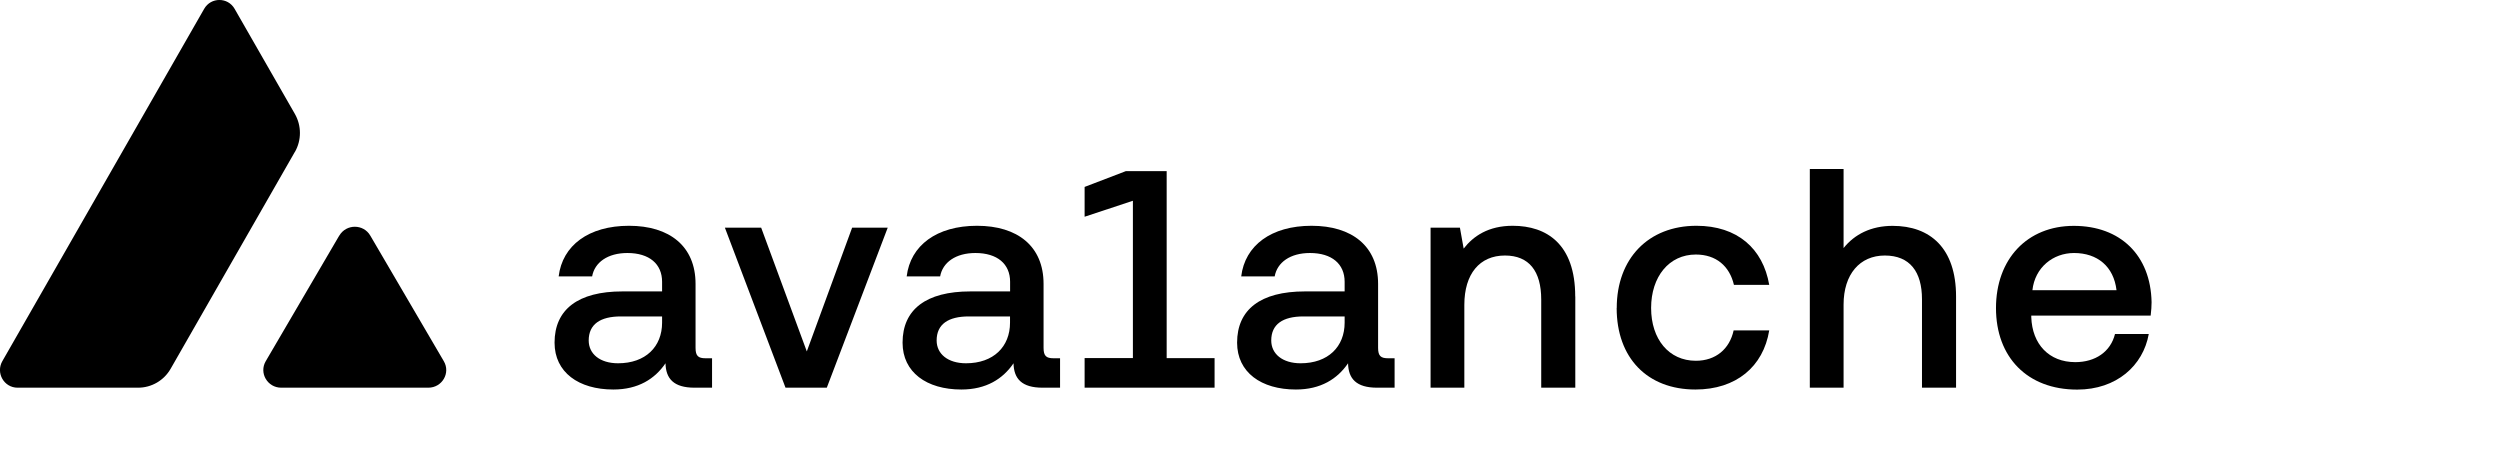 <svg width="3193" height="578" viewBox="0 0 3193 578" fill="none" xmlns="http://www.w3.org/2000/svg">
<g clip-path="url(#clip0_8943_63334)">
<path d="M433.391 300.901C442.23 285.846 464.181 285.846 472.923 300.901L566.848 461.36C575.687 476.415 564.614 495.161 547.033 495.161H359.184C341.603 495.161 330.627 476.415 339.369 461.36L433.294 300.901H433.391Z" fill="#000000"/>
<path d="M376.659 194.055C385.206 179.097 385.206 160.642 376.659 145.587L299.635 11.256C290.99 -3.799 269.427 -3.799 260.783 11.256L2.999 461.26C-5.645 476.315 5.136 495.158 22.425 495.158H176.376C193.568 495.158 209.401 485.931 217.948 470.973L376.562 194.055H376.659Z" fill="#000000"/>
<path d="M909.434 457.667V495.159H887.094C860.383 495.159 850.379 483.601 849.99 463.98C836.392 483.892 815.218 497.49 783.359 497.49C739.068 497.49 708.277 475.539 708.277 437.658C708.277 395.309 738.193 372.192 794.917 372.192H845.619V359.857C845.619 337.128 829.302 323.142 801.328 323.142C776.171 323.142 759.465 335.089 756.26 353.058H713.522C718.282 313.526 751.792 288.369 803.368 288.369C854.944 288.369 888.357 314.303 888.357 362.577V444.36C888.357 454.753 891.95 457.57 901.081 457.57H909.434V457.667ZM845.619 404.148H792.975C766.653 404.148 751.889 414.153 751.889 434.841C751.889 452.033 766.264 463.98 789.381 463.98C824.542 463.98 845.619 442.806 845.619 412.113V404.148Z" fill="black"/>
<path d="M1003.25 495.159L925.836 290.797H972.167L1030.45 448.828L1088.33 290.797H1133.79L1055.99 495.159H1003.35H1003.25Z" fill="black"/>
<path d="M1353.91 457.667V495.159H1331.57C1304.86 495.159 1294.86 483.601 1294.47 463.98C1280.87 483.892 1259.7 497.49 1227.84 497.49C1183.55 497.49 1152.76 475.539 1152.76 437.658C1152.76 395.309 1182.67 372.192 1239.4 372.192H1290.1V359.857C1290.1 337.128 1273.78 323.142 1245.81 323.142C1220.65 323.142 1203.95 335.089 1200.74 353.058H1158C1162.76 313.526 1196.27 288.369 1247.85 288.369C1299.42 288.369 1332.84 314.303 1332.84 362.577V444.36C1332.84 454.753 1336.43 457.57 1345.56 457.57H1353.91V457.667ZM1290 404.148H1237.36C1211.04 404.148 1196.27 414.153 1196.27 434.841C1196.27 452.033 1210.65 463.98 1233.76 463.98C1268.93 463.98 1290 442.806 1290 412.113V404.148Z" fill="black"/>
<path d="M1551.26 457.285V495.166H1385.27V457.285H1446.94V256.42L1385.27 276.817V238.742L1438.01 218.539H1490.07V457.382H1551.36L1551.26 457.285Z" fill="black"/>
<path d="M1781.18 457.667V495.159H1758.84C1732.13 495.159 1722.12 483.601 1721.74 463.98C1708.14 483.892 1686.96 497.49 1655.1 497.49C1610.81 497.49 1580.02 475.539 1580.02 437.658C1580.02 395.309 1609.94 372.192 1666.66 372.192H1717.37V359.857C1717.37 337.128 1701.05 323.142 1673.07 323.142C1647.92 323.142 1631.21 335.089 1628.01 353.058H1585.27C1590.03 313.526 1623.54 288.369 1675.11 288.369C1726.69 288.369 1760.1 314.303 1760.1 362.577V444.36C1760.1 454.753 1763.7 457.57 1772.83 457.57H1781.18V457.667ZM1717.37 404.148H1664.72C1638.4 404.148 1623.63 414.153 1623.63 434.841C1623.63 452.033 1638.01 463.98 1661.13 463.98C1696.29 463.98 1717.37 442.806 1717.37 412.113V404.148Z" fill="black"/>
<path d="M2011.97 378.603V495.159H1968.45V382.585C1968.45 346.259 1952.91 326.347 1922.12 326.347C1889.78 326.347 1870.25 349.853 1870.25 389.384V495.159H1827.13V290.797H1864.62L1869.38 317.508C1881.72 301.579 1900.95 288.369 1932.03 288.369C1975.54 288.369 2011.87 311.875 2011.87 378.603H2011.97Z" fill="black"/>
<path d="M2064.9 393.367C2064.9 330.329 2105.21 288.369 2166.69 288.369C2218.95 288.369 2251.68 317.508 2259.65 363.839H2214.58C2208.95 339.848 2191.85 325.084 2165.92 325.084C2131.63 325.084 2108.8 353.446 2108.8 393.367C2108.8 433.287 2131.53 460.775 2165.92 460.775C2191.46 460.775 2209.04 445.623 2214.19 422.02H2259.65C2252.07 468.351 2217.3 497.49 2165.43 497.49C2103.95 497.49 2064.8 457.181 2064.8 393.367H2064.9Z" fill="black"/>
<path d="M2498.28 378.605V495.161H2454.76V382.198C2454.76 347.037 2439.22 326.349 2407.27 326.349C2375.31 326.349 2354.62 350.34 2354.62 388.997V495.161H2311.5V215.814H2354.62V316.83C2368.61 299.249 2389.78 288.468 2417.27 288.468C2465.16 288.468 2498.28 316.83 2498.28 378.702V378.605Z" fill="black"/>
<path d="M2594.34 402.987V405.027C2595.51 439.702 2617.07 462.528 2650.58 462.528C2676.13 462.528 2695.65 449.318 2701.28 426.59H2744.41C2737.22 466.899 2703.32 497.592 2653.01 497.592C2589.19 497.592 2549.27 456.117 2549.27 393.468C2549.27 330.819 2589.19 288.471 2648.64 288.471C2708.08 288.471 2746.84 325.963 2748 385.892C2748 390.263 2747.61 397.062 2746.84 403.084H2594.34V402.987ZM2595.9 370.643H2703.22C2699.63 340.338 2678.85 323.146 2648.93 323.146C2622.22 323.146 2599 341.504 2595.8 370.643H2595.9Z" fill="black"/>
</g>
<defs>
<clipPath id="clip0_8943_63334">
<rect width="3192.03" height="578" fill="black"/>
</clipPath>
</defs>
</svg>
